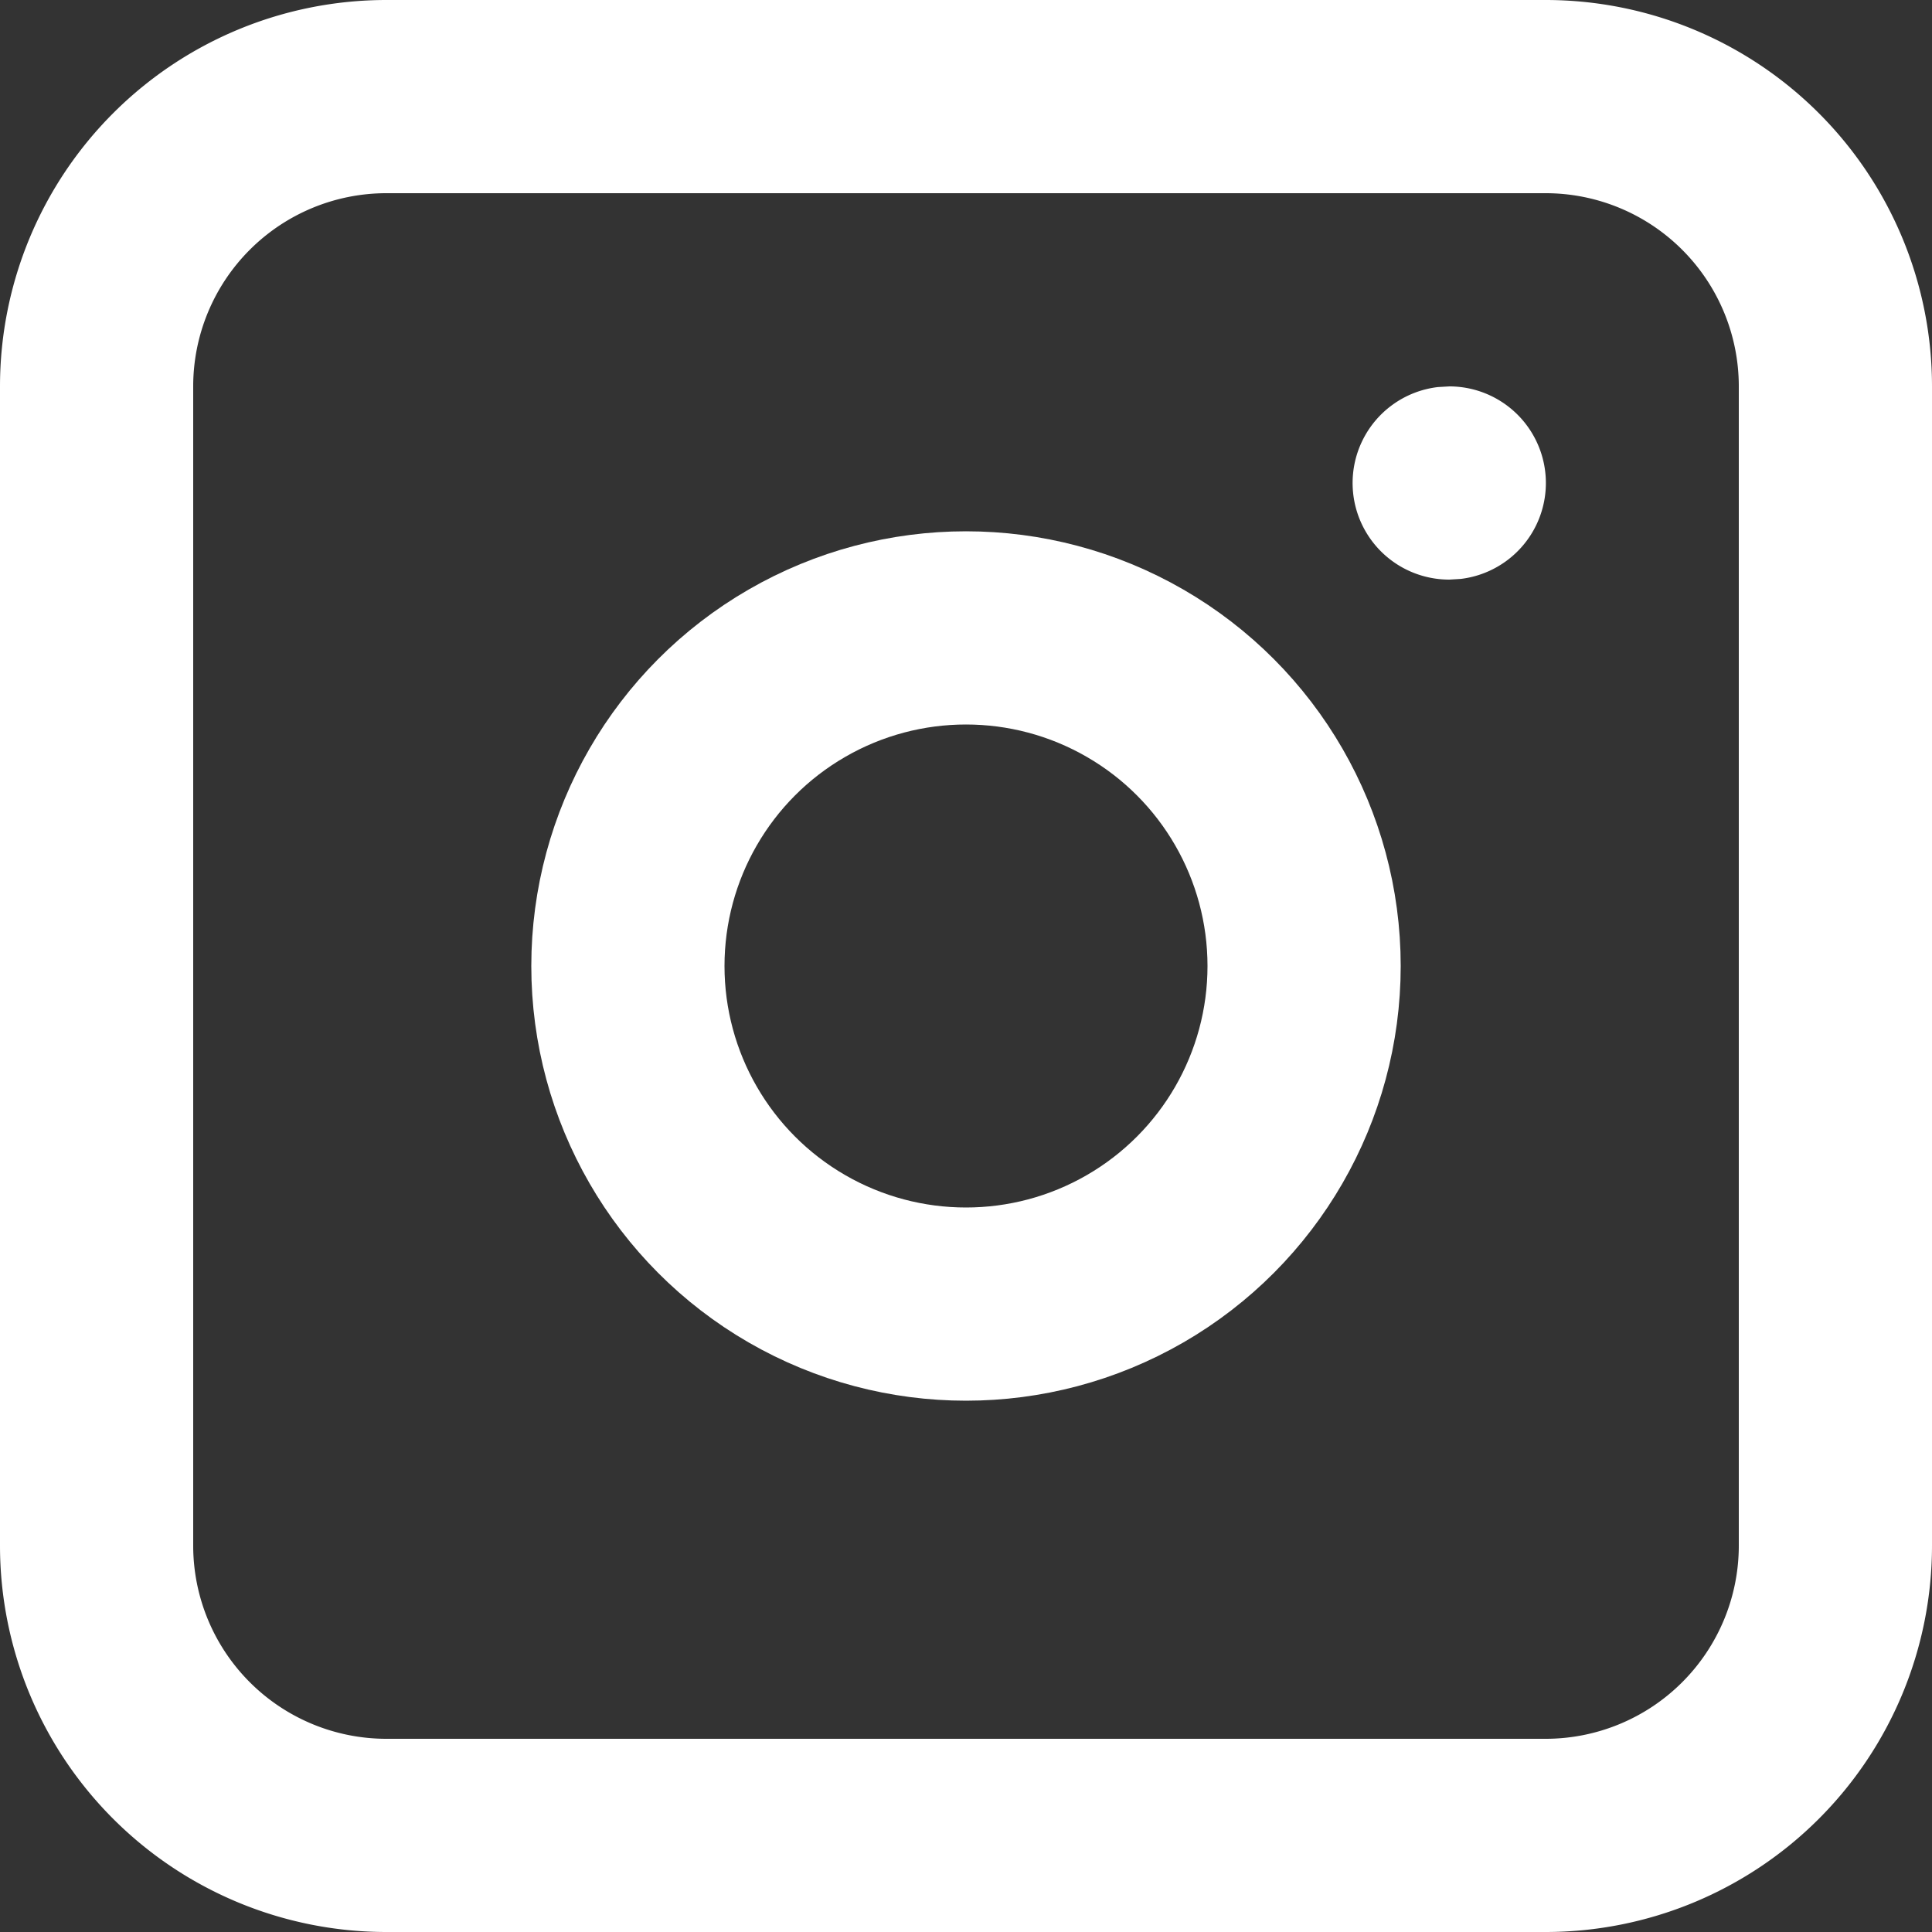 <svg viewBox="0 0 20 20" xmlns="http://www.w3.org/2000/svg"><rect x="0" y="0" width="20" height="20" fill="#333333" stroke="none"/><g transform="translate(-2 -2)" fill="none" fill-rule="evenodd"><circle cx="12" cy="12" r="3.5" stroke="#ffffff" stroke-linecap="round" stroke-linejoin="round" stroke-width="2" class="stroke-000000"></circle><path d="M6 3h12a3 3 0 0 1 3 3v12a3 3 0 0 1-3 3H6a3 3 0 0 1-3-3V6a3 3 0 0 1 3-3Z" stroke="#ffffff" stroke-linecap="round" stroke-linejoin="round" stroke-width="2" class="stroke-000000"></path><path d="M17.004 6a1 1 0 0 1 .117 1.993L17.004 8a1 1 0 0 1-.12-1.993l.12-.007Z" fill="#ffffff" fill-rule="nonzero" class="fill-000000"></path></g></svg>